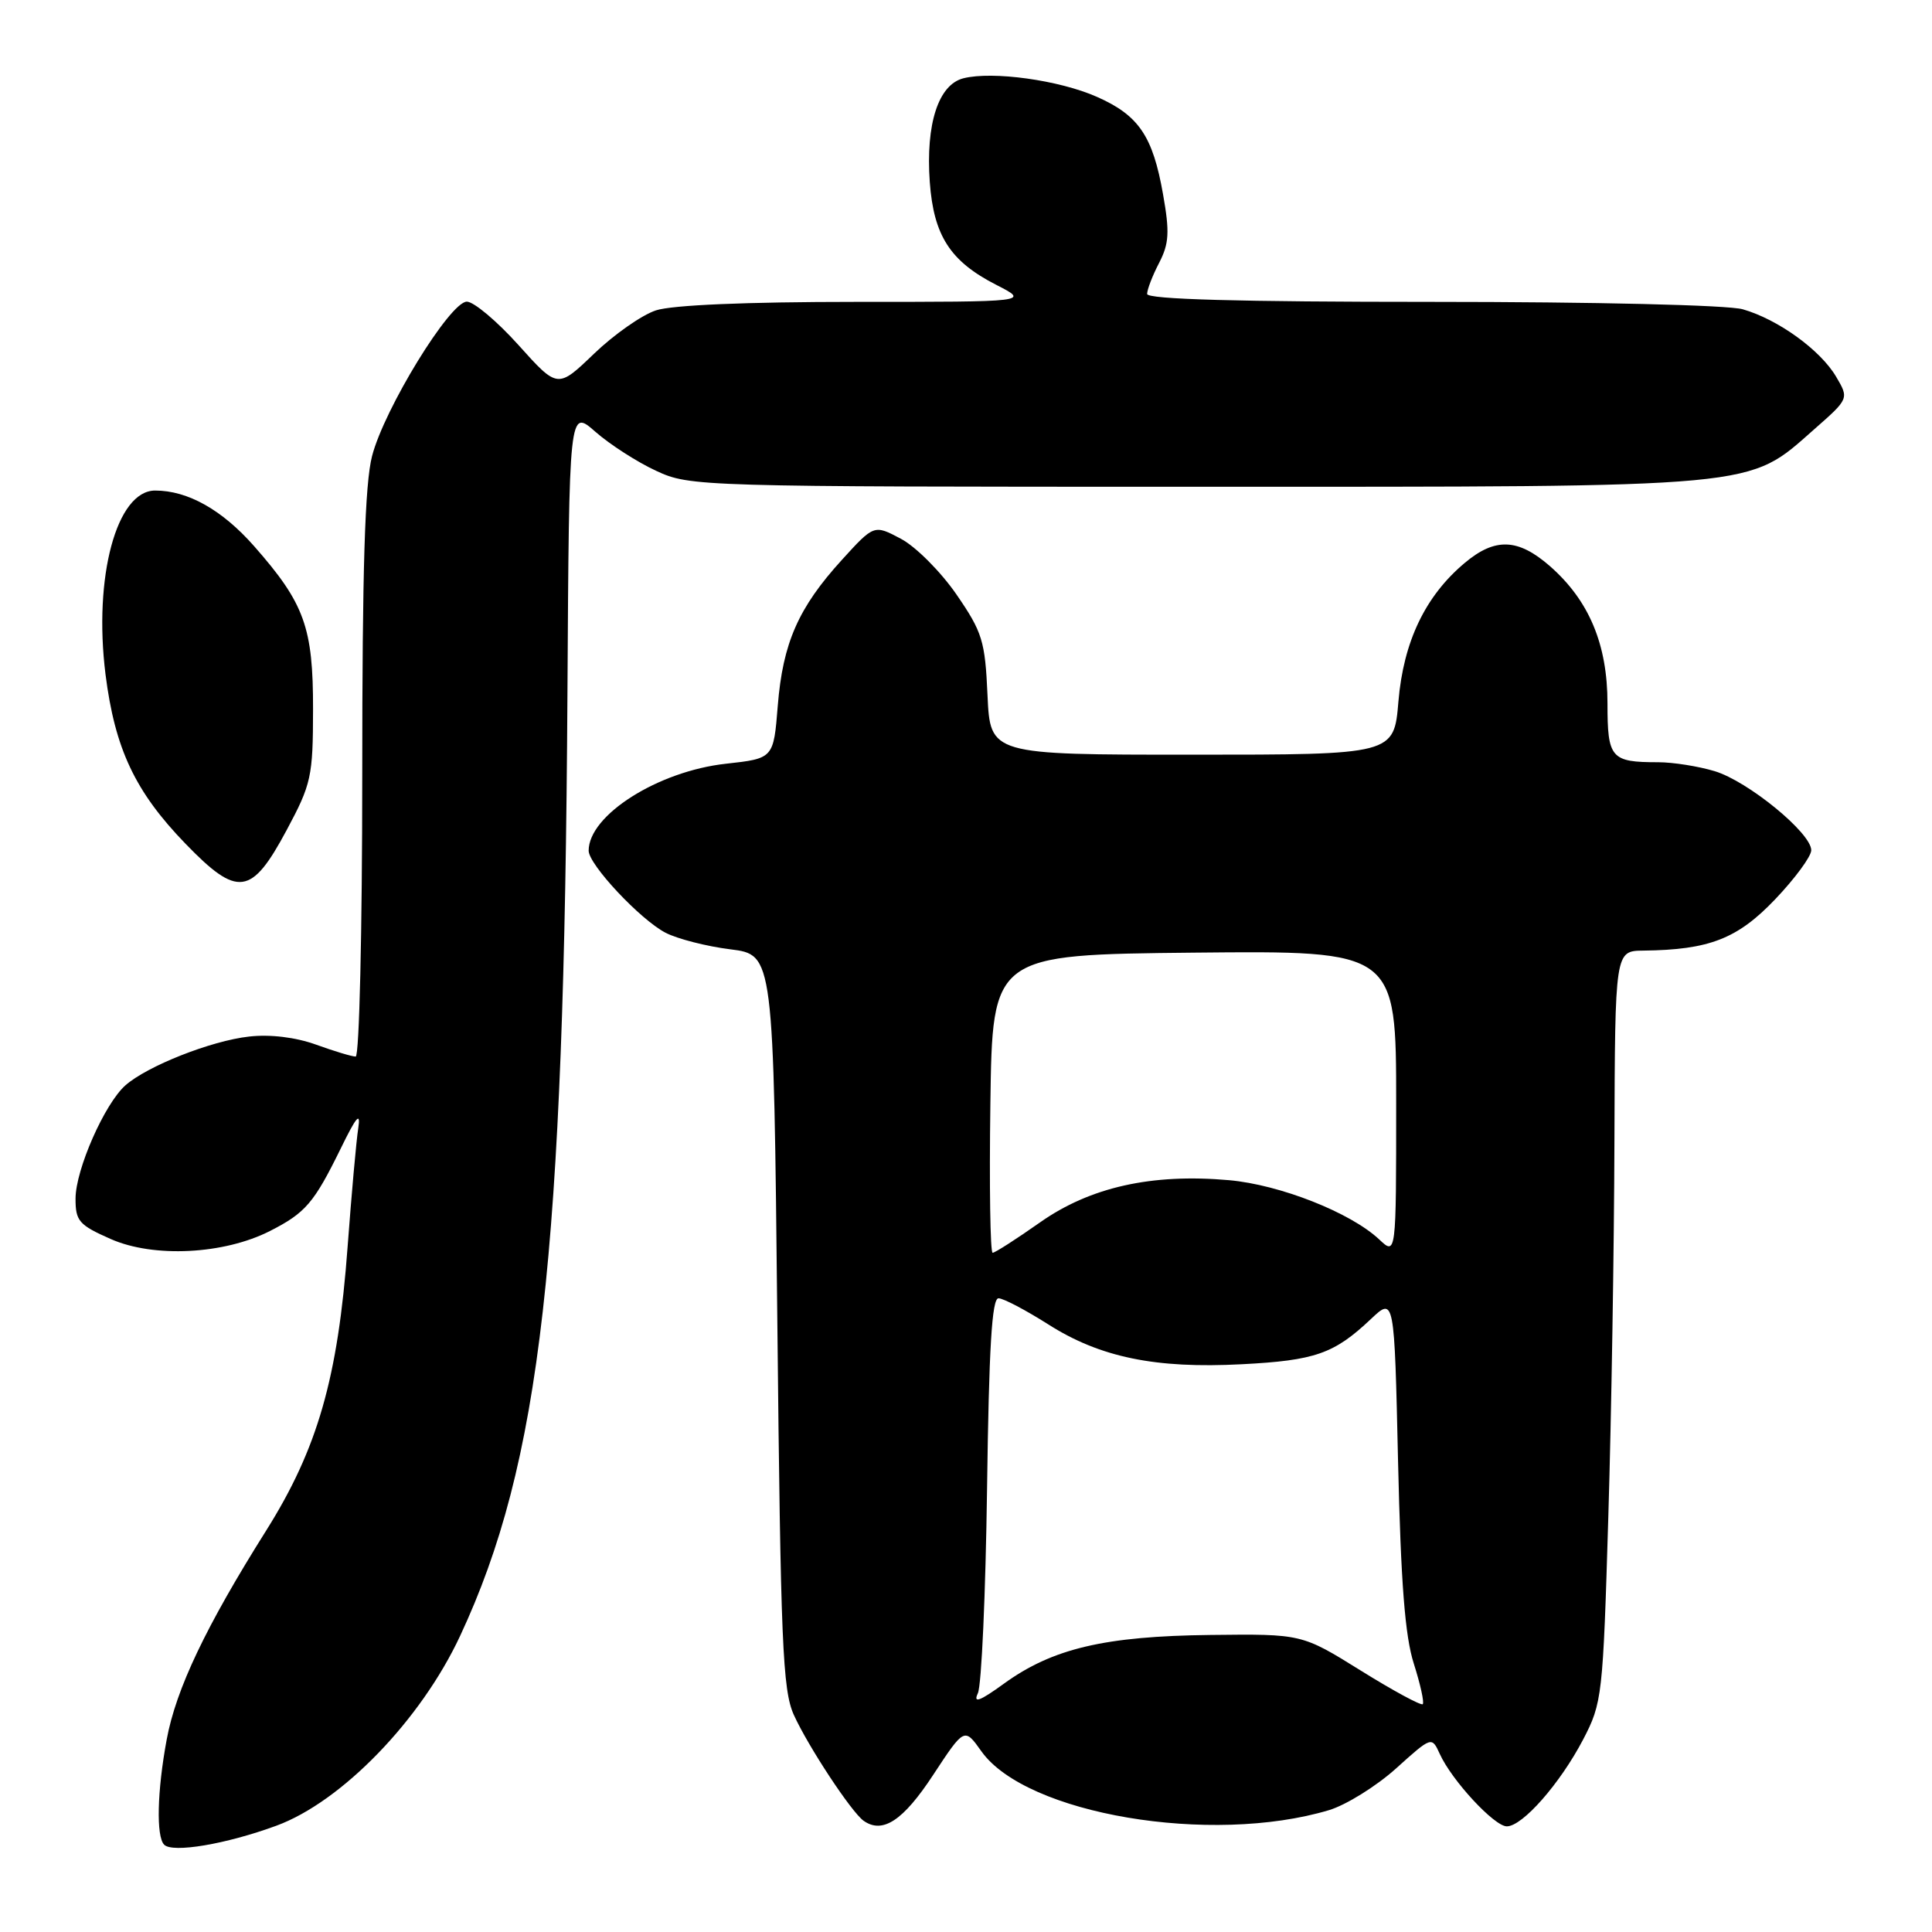 <?xml version="1.0" encoding="UTF-8" standalone="no"?>
<!DOCTYPE svg PUBLIC "-//W3C//DTD SVG 1.1//EN" "http://www.w3.org/Graphics/SVG/1.1/DTD/svg11.dtd" >
<svg xmlns="http://www.w3.org/2000/svg" xmlns:xlink="http://www.w3.org/1999/xlink" version="1.1" viewBox="0 0 256 256">
 <g >
 <path fill="currentColor"
d=" M 36.61 241.92 C 45.28 238.74 55.77 227.91 60.97 216.76 C 71.65 193.89 74.76 166.53 75.19 91.82 C 75.41 54.15 75.41 54.15 78.90 57.22 C 80.83 58.91 84.45 61.24 86.95 62.39 C 91.43 64.47 92.49 64.50 158.50 64.50 C 234.03 64.50 231.47 64.74 240.42 56.86 C 245.01 52.82 245.01 52.82 243.28 49.89 C 241.19 46.36 235.58 42.31 230.92 40.98 C 228.97 40.42 211.34 40.00 189.76 40.00 C 164.06 40.00 152.00 39.66 152.00 38.95 C 152.00 38.37 152.71 36.52 153.59 34.83 C 154.91 32.28 155.00 30.76 154.11 25.75 C 152.75 18.02 150.89 15.28 145.34 12.83 C 140.36 10.62 131.54 9.40 127.67 10.37 C 124.34 11.20 122.65 16.42 123.20 24.12 C 123.72 31.24 125.91 34.63 132.02 37.75 C 136.42 40.00 136.42 40.00 113.36 40.00 C 98.89 40.00 89.03 40.42 86.90 41.13 C 85.03 41.75 81.34 44.34 78.70 46.88 C 73.89 51.50 73.89 51.50 68.70 45.72 C 65.84 42.54 62.76 39.96 61.85 39.97 C 59.61 40.01 50.92 54.16 49.30 60.43 C 48.35 64.10 48.00 75.37 48.00 102.72 C 48.00 123.33 47.61 140.00 47.13 140.00 C 46.64 140.00 44.28 139.29 41.88 138.42 C 39.16 137.44 35.79 137.03 33.00 137.35 C 27.97 137.91 19.50 141.26 16.61 143.82 C 13.86 146.26 10.02 154.97 10.01 158.81 C 10.00 161.79 10.46 162.32 14.68 164.18 C 20.36 166.69 29.68 166.22 35.78 163.11 C 40.49 160.71 41.60 159.41 45.15 152.18 C 47.23 147.91 47.81 147.25 47.47 149.50 C 47.21 151.15 46.58 158.22 46.06 165.20 C 44.78 182.59 42.08 191.97 35.28 202.79 C 27.29 215.48 23.32 223.82 22.09 230.49 C 20.82 237.32 20.68 243.34 21.75 244.43 C 22.86 245.56 29.93 244.37 36.61 241.92 Z  M 123.64 235.20 C 127.79 228.89 127.79 228.89 130.05 232.07 C 135.98 240.40 160.47 244.54 176.11 239.85 C 178.36 239.17 182.34 236.70 184.96 234.35 C 189.71 230.07 189.71 230.07 190.78 232.41 C 192.38 235.93 198.01 242.00 199.66 242.00 C 201.74 242.00 206.71 236.34 209.77 230.50 C 212.30 225.65 212.40 224.78 213.11 201.00 C 213.52 187.53 213.88 165.14 213.92 151.25 C 214.00 126.00 214.00 126.00 217.75 125.96 C 226.48 125.86 230.22 124.40 235.21 119.17 C 237.84 116.41 240.00 113.48 240.00 112.66 C 240.00 110.37 231.60 103.50 227.19 102.18 C 225.03 101.53 221.67 101.00 219.72 101.00 C 213.45 101.00 213.00 100.48 213.00 93.21 C 213.00 85.39 210.57 79.59 205.40 75.04 C 201.15 71.32 198.11 71.20 194.06 74.61 C 188.85 78.99 185.97 85.02 185.30 92.93 C 184.71 100.00 184.71 100.00 157.96 100.00 C 131.21 100.00 131.21 100.00 130.85 92.12 C 130.53 84.92 130.17 83.76 126.73 78.76 C 124.65 75.75 121.35 72.44 119.39 71.40 C 115.82 69.50 115.82 69.50 111.55 74.19 C 105.78 80.53 103.73 85.20 103.06 93.50 C 102.50 100.50 102.50 100.50 96.18 101.20 C 87.19 102.19 78.00 108.01 78.00 112.72 C 78.00 114.56 84.85 121.87 88.20 123.60 C 89.77 124.41 93.63 125.40 96.78 125.79 C 102.50 126.51 102.50 126.51 103.00 175.00 C 103.44 217.75 103.70 223.94 105.19 227.24 C 107.10 231.44 112.81 240.10 114.43 241.26 C 116.95 243.04 119.67 241.25 123.64 235.20 Z  M 37.98 110.00 C 41.25 103.90 41.47 102.92 41.48 94.00 C 41.50 83.14 40.35 79.96 33.69 72.39 C 29.44 67.56 24.89 65.00 20.56 65.00 C 15.45 65.00 12.37 76.44 13.98 89.35 C 15.23 99.24 17.90 104.90 24.59 111.81 C 31.50 118.95 33.32 118.70 37.98 110.00 Z  M 129.57 224.37 C 130.06 223.34 130.60 211.14 130.79 197.25 C 131.04 178.59 131.43 172.01 132.31 172.03 C 132.97 172.04 135.92 173.60 138.89 175.48 C 145.74 179.85 153.11 181.37 164.53 180.77 C 174.26 180.27 176.78 179.38 181.63 174.80 C 184.76 171.84 184.76 171.84 185.25 193.67 C 185.62 209.74 186.17 216.81 187.34 220.45 C 188.21 223.18 188.74 225.59 188.52 225.81 C 188.30 226.03 184.60 224.03 180.31 221.36 C 172.50 216.50 172.50 216.50 160.39 216.64 C 146.39 216.80 139.46 218.43 133.03 223.09 C 129.82 225.42 128.92 225.75 129.57 224.37 Z  M 131.23 146.25 C 131.50 126.50 131.50 126.50 158.25 126.23 C 185.00 125.97 185.00 125.97 185.00 146.16 C 185.00 166.35 185.00 166.35 182.75 164.23 C 178.96 160.67 169.60 156.98 162.85 156.38 C 152.62 155.47 144.44 157.30 137.80 161.98 C 134.66 164.19 131.84 166.00 131.53 166.00 C 131.21 166.00 131.08 157.11 131.23 146.25 Z "/>
</g>
</svg>